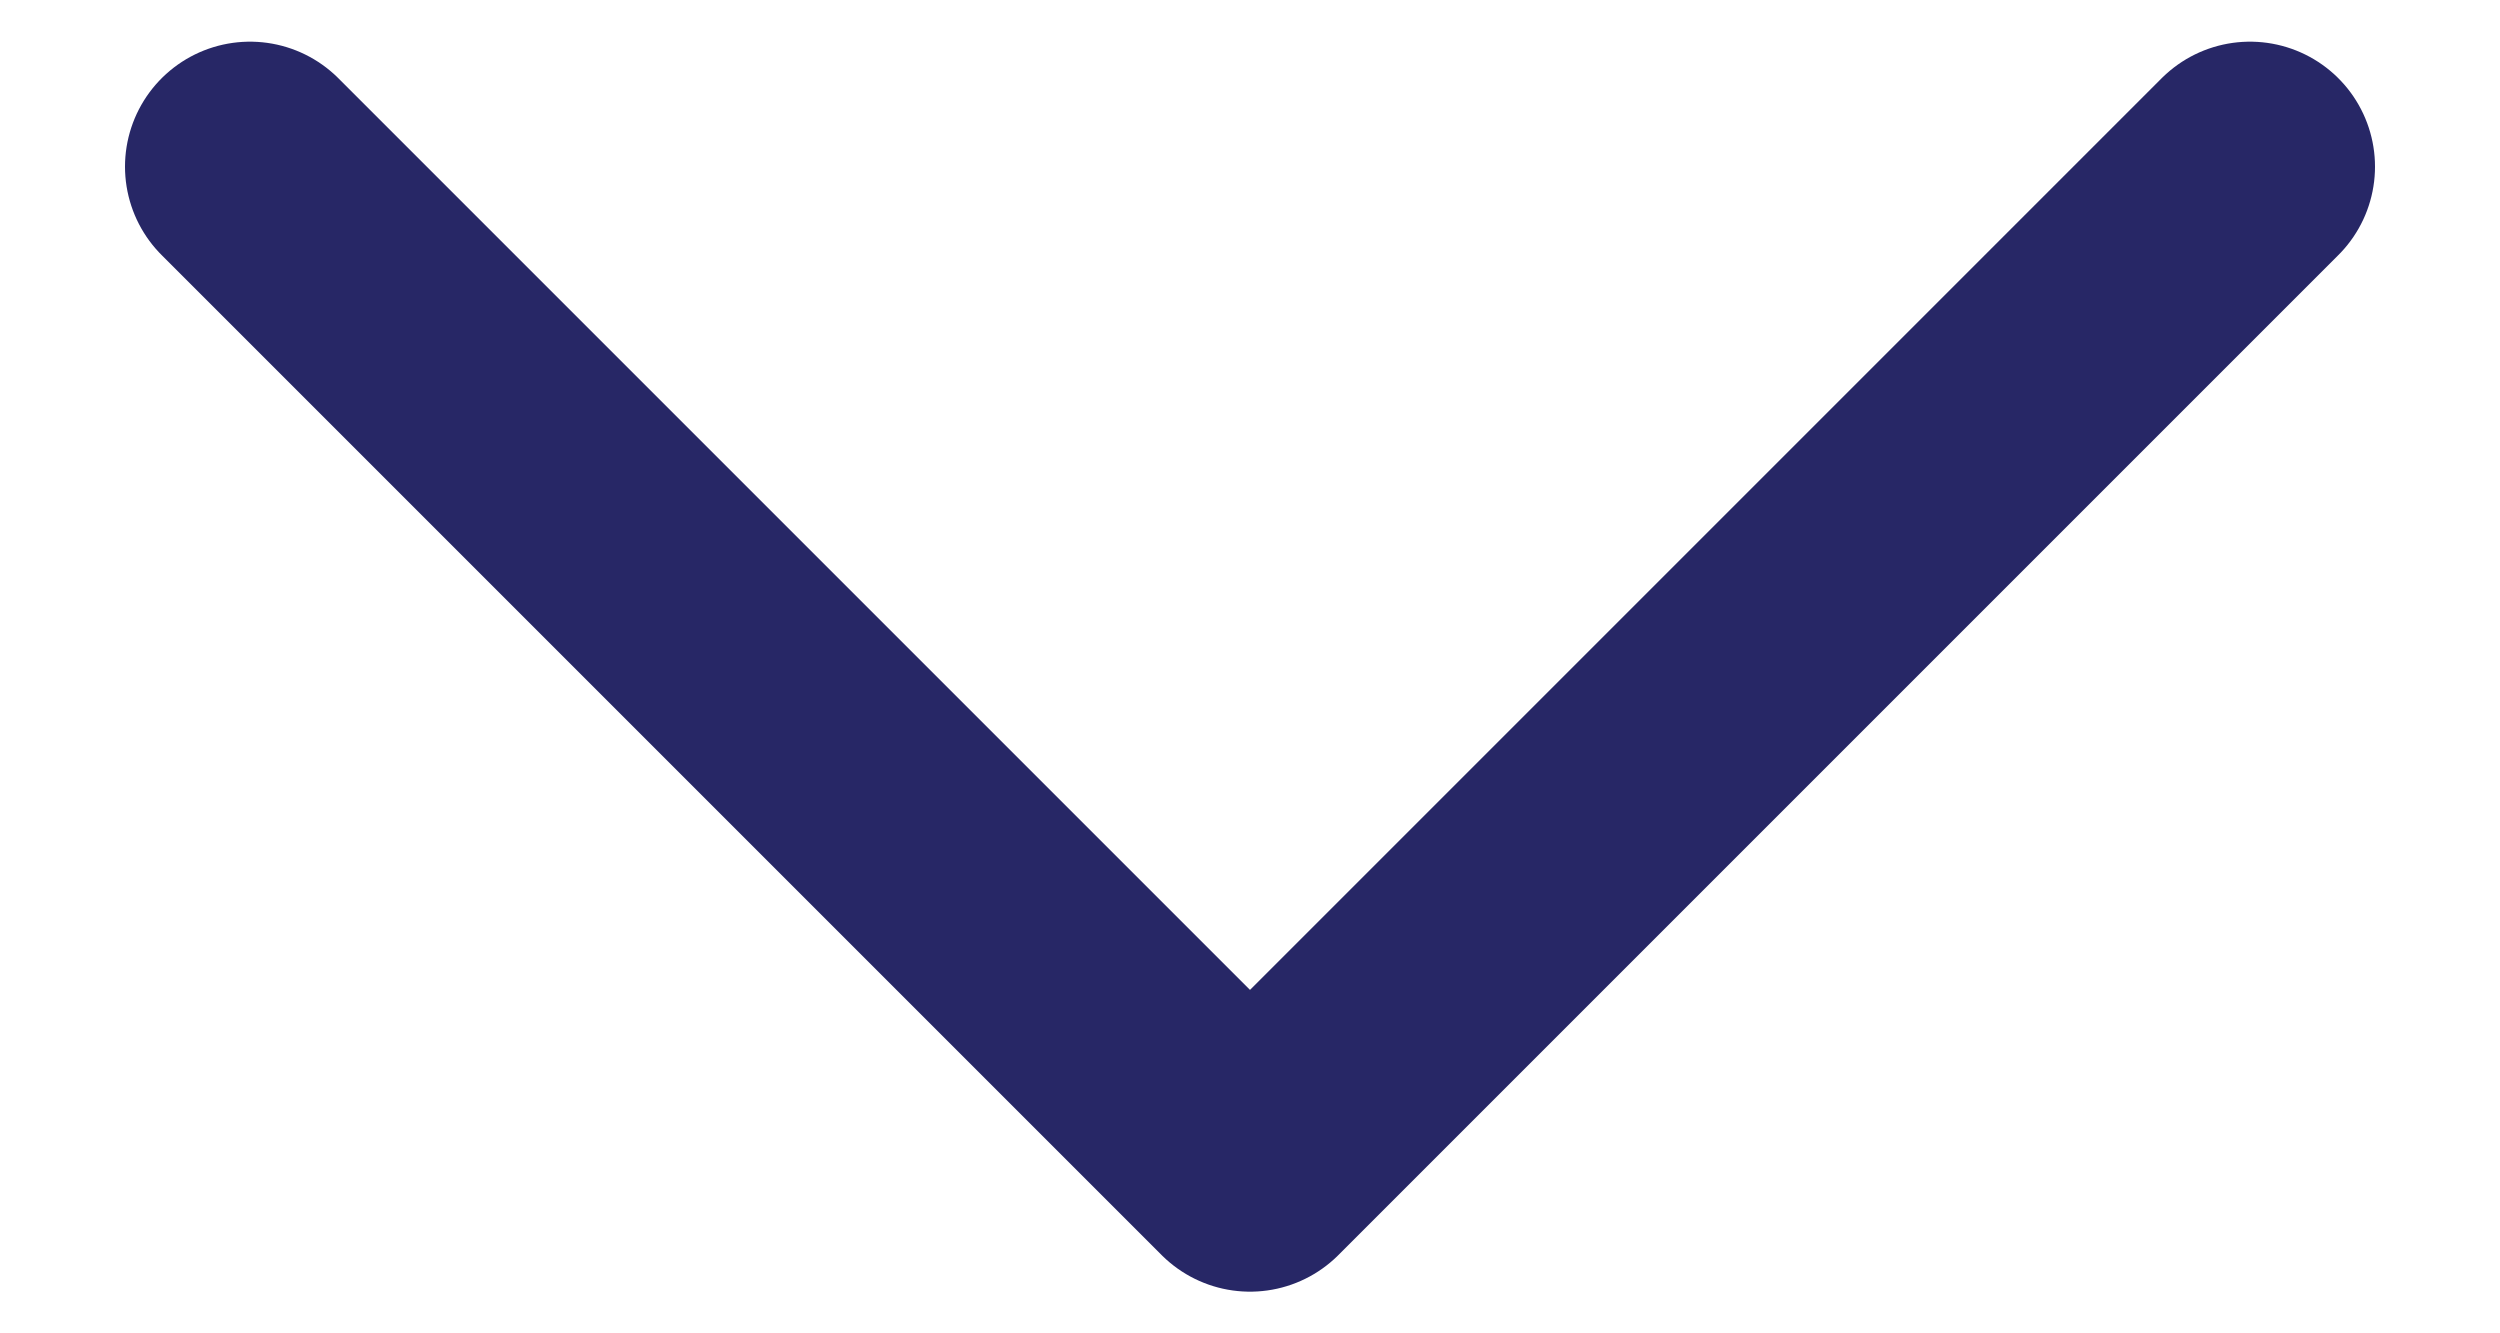 <svg width="15" height="8" viewBox="0 0 15 8" fill="none" xmlns="http://www.w3.org/2000/svg">
<path d="M1.5 1L7.5 7L13.5 1" stroke="#272766" stroke-width="1.5" stroke-linecap="round" stroke-linejoin="round"/>
</svg>
